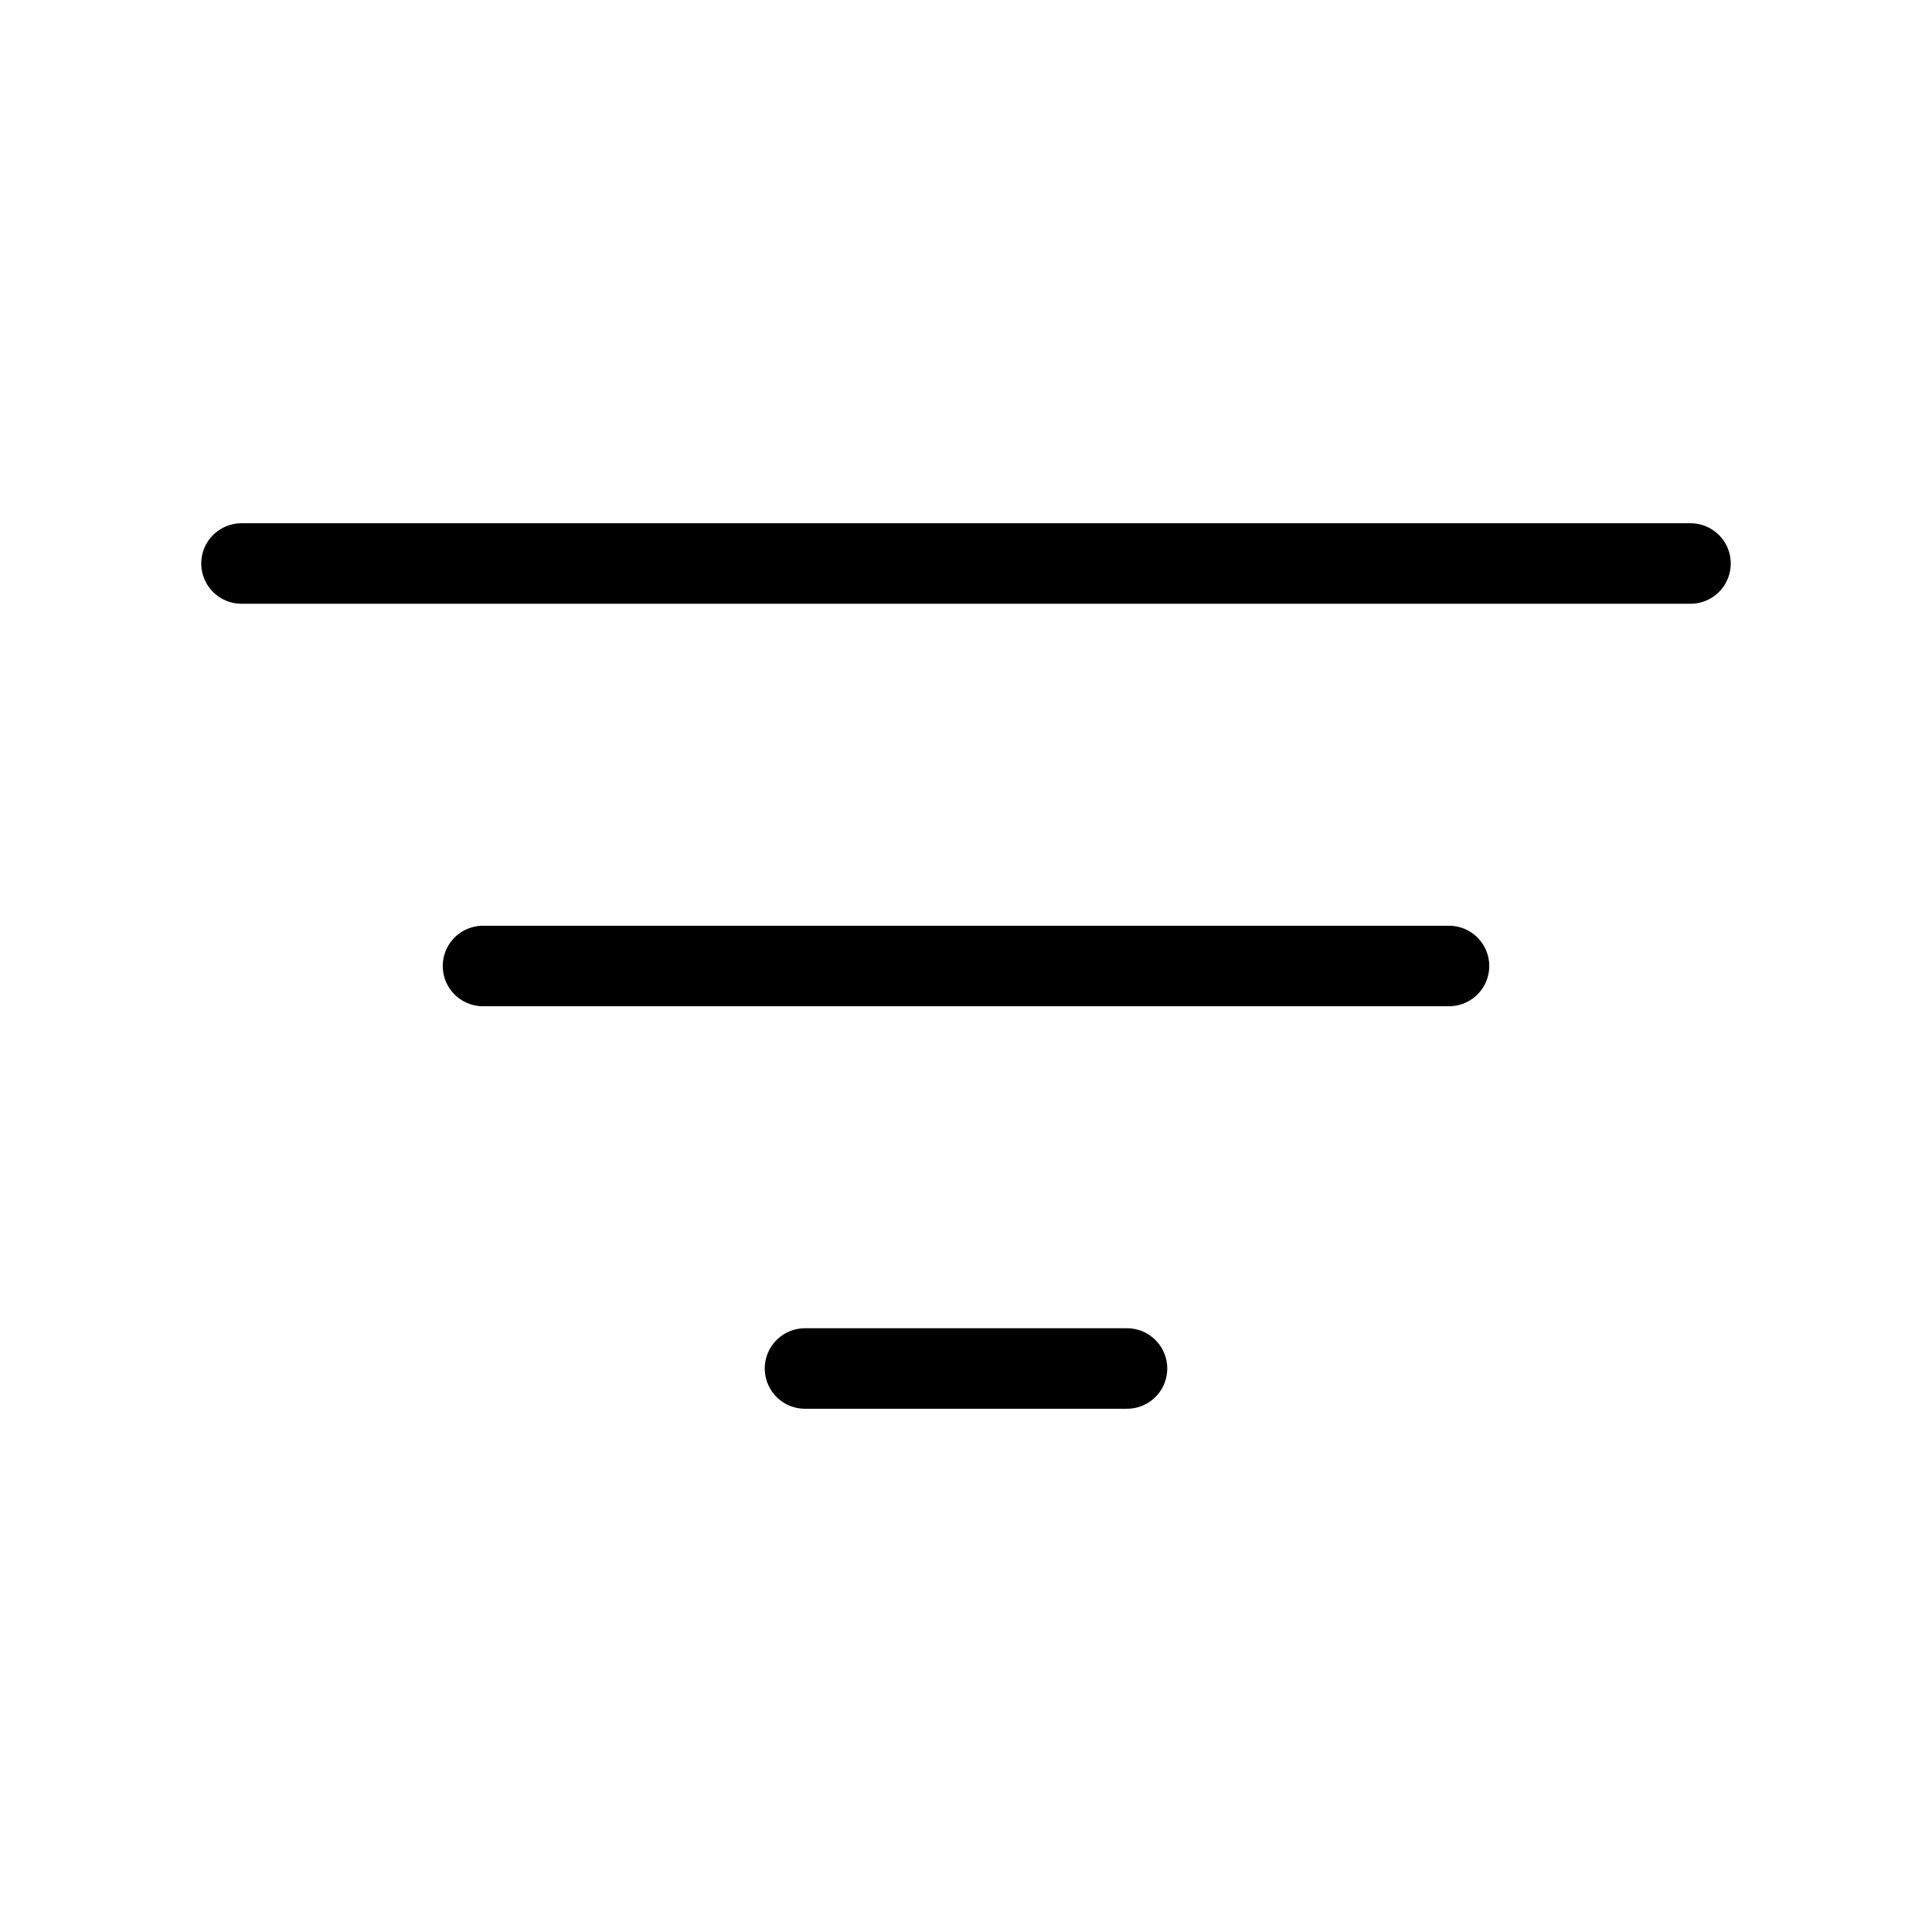 <svg data-token-name="filter_list" width="24" height="24" viewBox="0 0 24 24" fill="none" xmlns="http://www.w3.org/2000/svg">
<path d="M21 7H3M18 12H6M14 17H10" stroke="currentColor" fill="none"  stroke-linecap="round" stroke-linejoin="round"/>
</svg>
